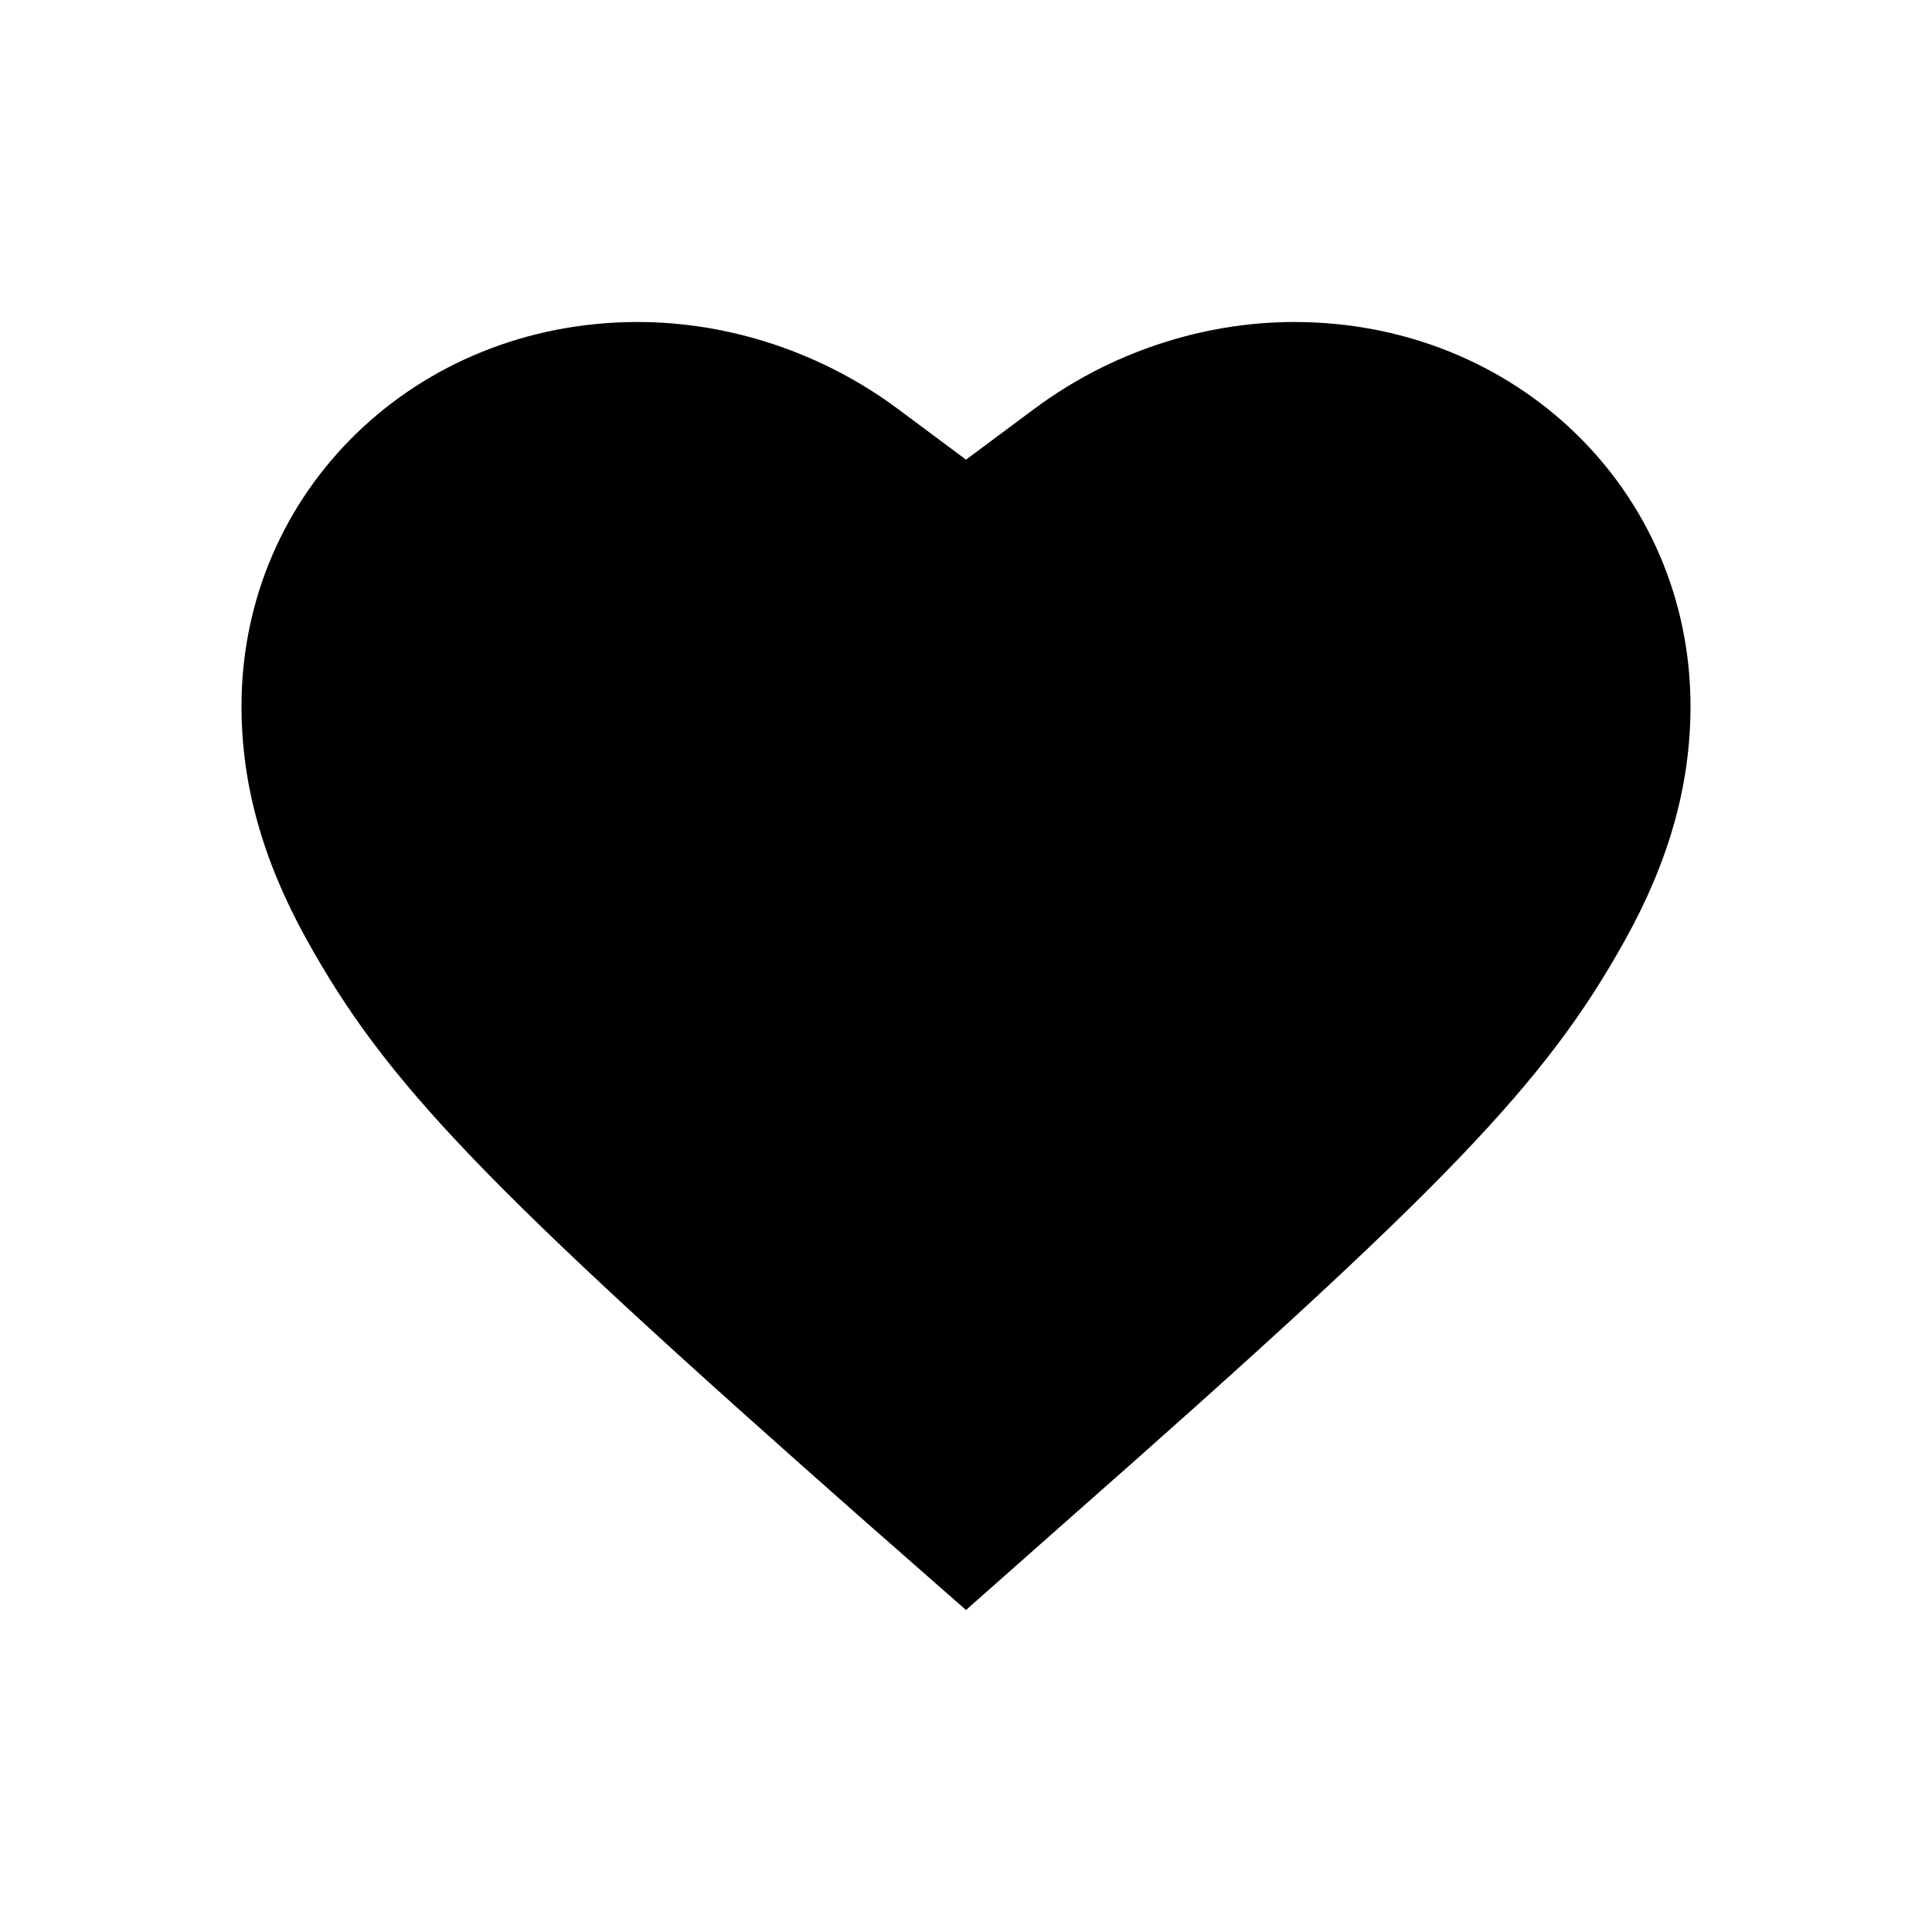 <svg xmlns="http://www.w3.org/2000/svg" width="24" height="24" viewBox="0 0 24 24">
    <path
        d="M13.277 18.87c4.688-4.129 5.921-5.412 6.911-7.194.55-.989.812-1.934.812-2.902C21 6.104 18.84 4 16.078 4c-1.15 0-2.297.385-3.227 1.077L12 5.71l-.85-.633C10.218 4.385 9.07 4 7.921 4 5.161 4 3 6.105 3 8.774c0 .964.26 1.905.805 2.89.987 1.785 2.21 3.06 6.917 7.214L12 20l1.277-1.13z" />
</svg>